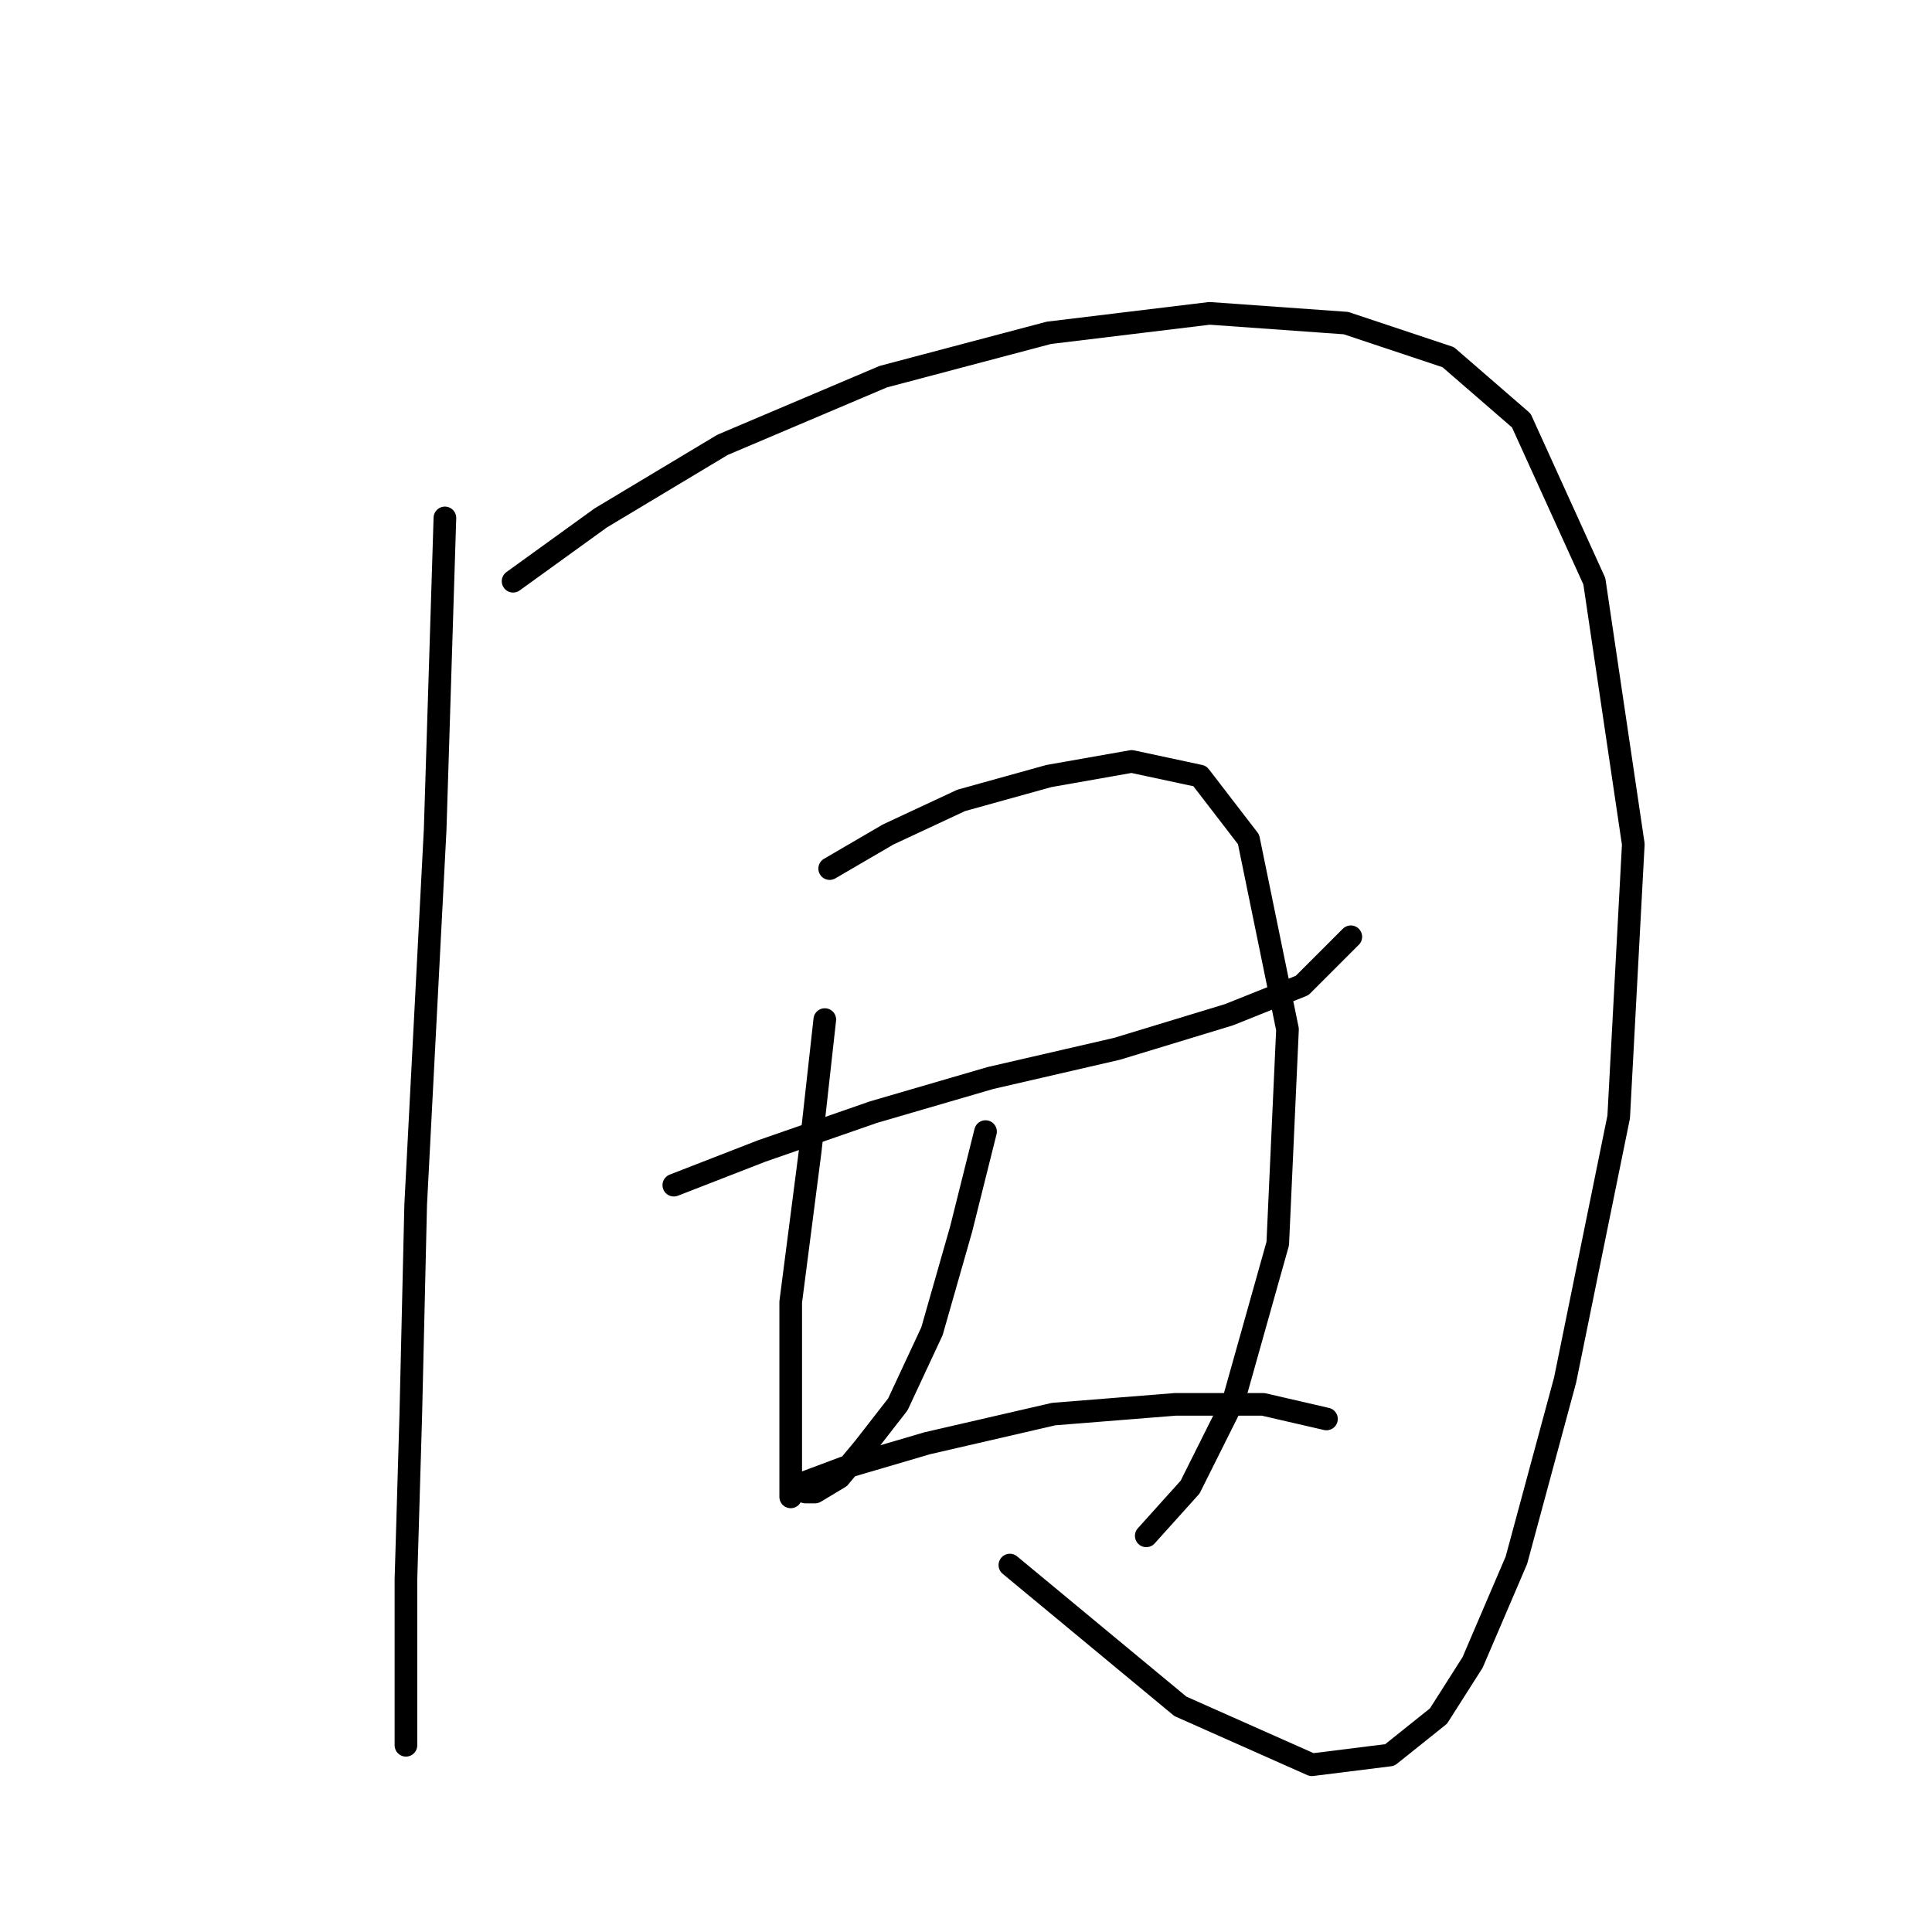 <?xml version="1.0" standalone="no"?>
    <svg width="256" height="256" xmlns="http://www.w3.org/2000/svg" version="1.1">
    <polyline stroke="black" stroke-width="3" stroke-linecap="round" fill="transparent" stroke-linejoin="round" points="58.952 68.626 57.661 109.929 55.08 159.623 54.434 187.373 53.789 209.316 53.789 224.805 53.789 231.258 53.789 231.258 " />
        <polyline stroke="black" stroke-width="3" stroke-linecap="round" fill="transparent" stroke-linejoin="round" points="67.987 77.016 79.603 68.626 95.738 58.945 117.035 49.91 138.977 44.102 160.274 41.521 178.344 42.811 191.897 47.329 201.578 55.719 211.258 77.016 216.421 111.865 214.485 148.006 207.386 182.856 200.932 206.734 195.124 220.287 190.606 227.386 184.153 232.549 173.827 233.84 156.402 226.095 133.814 207.38 133.814 207.38 " />
        <polyline stroke="black" stroke-width="3" stroke-linecap="round" fill="transparent" stroke-linejoin="round" points="89.284 157.041 100.901 152.523 115.744 147.361 131.233 142.843 148.012 138.971 162.856 134.453 172.536 130.581 178.99 124.127 178.99 124.127 " />
        <polyline stroke="black" stroke-width="3" stroke-linecap="round" fill="transparent" stroke-linejoin="round" points="109.29 135.099 107.354 152.523 104.773 172.53 104.773 186.728 104.773 194.472 104.773 198.344 104.773 196.408 104.773 196.408 " />
        <polyline stroke="black" stroke-width="3" stroke-linecap="round" fill="transparent" stroke-linejoin="round" points="109.936 115.092 117.68 110.575 127.361 106.057 138.977 102.83 149.948 100.894 158.984 102.83 165.437 111.22 170.6 136.389 169.309 164.785 163.501 185.437 157.693 197.054 151.884 203.507 151.884 203.507 " />
        <polyline stroke="black" stroke-width="3" stroke-linecap="round" fill="transparent" stroke-linejoin="round" points="130.587 149.942 127.361 162.849 123.488 176.402 118.971 186.083 114.453 191.891 111.226 195.763 108 197.699 106.709 197.699 106.709 196.408 111.872 194.472 122.843 191.245 139.622 187.373 155.757 186.083 167.373 186.083 175.763 188.019 175.763 188.019 " />
        </svg>